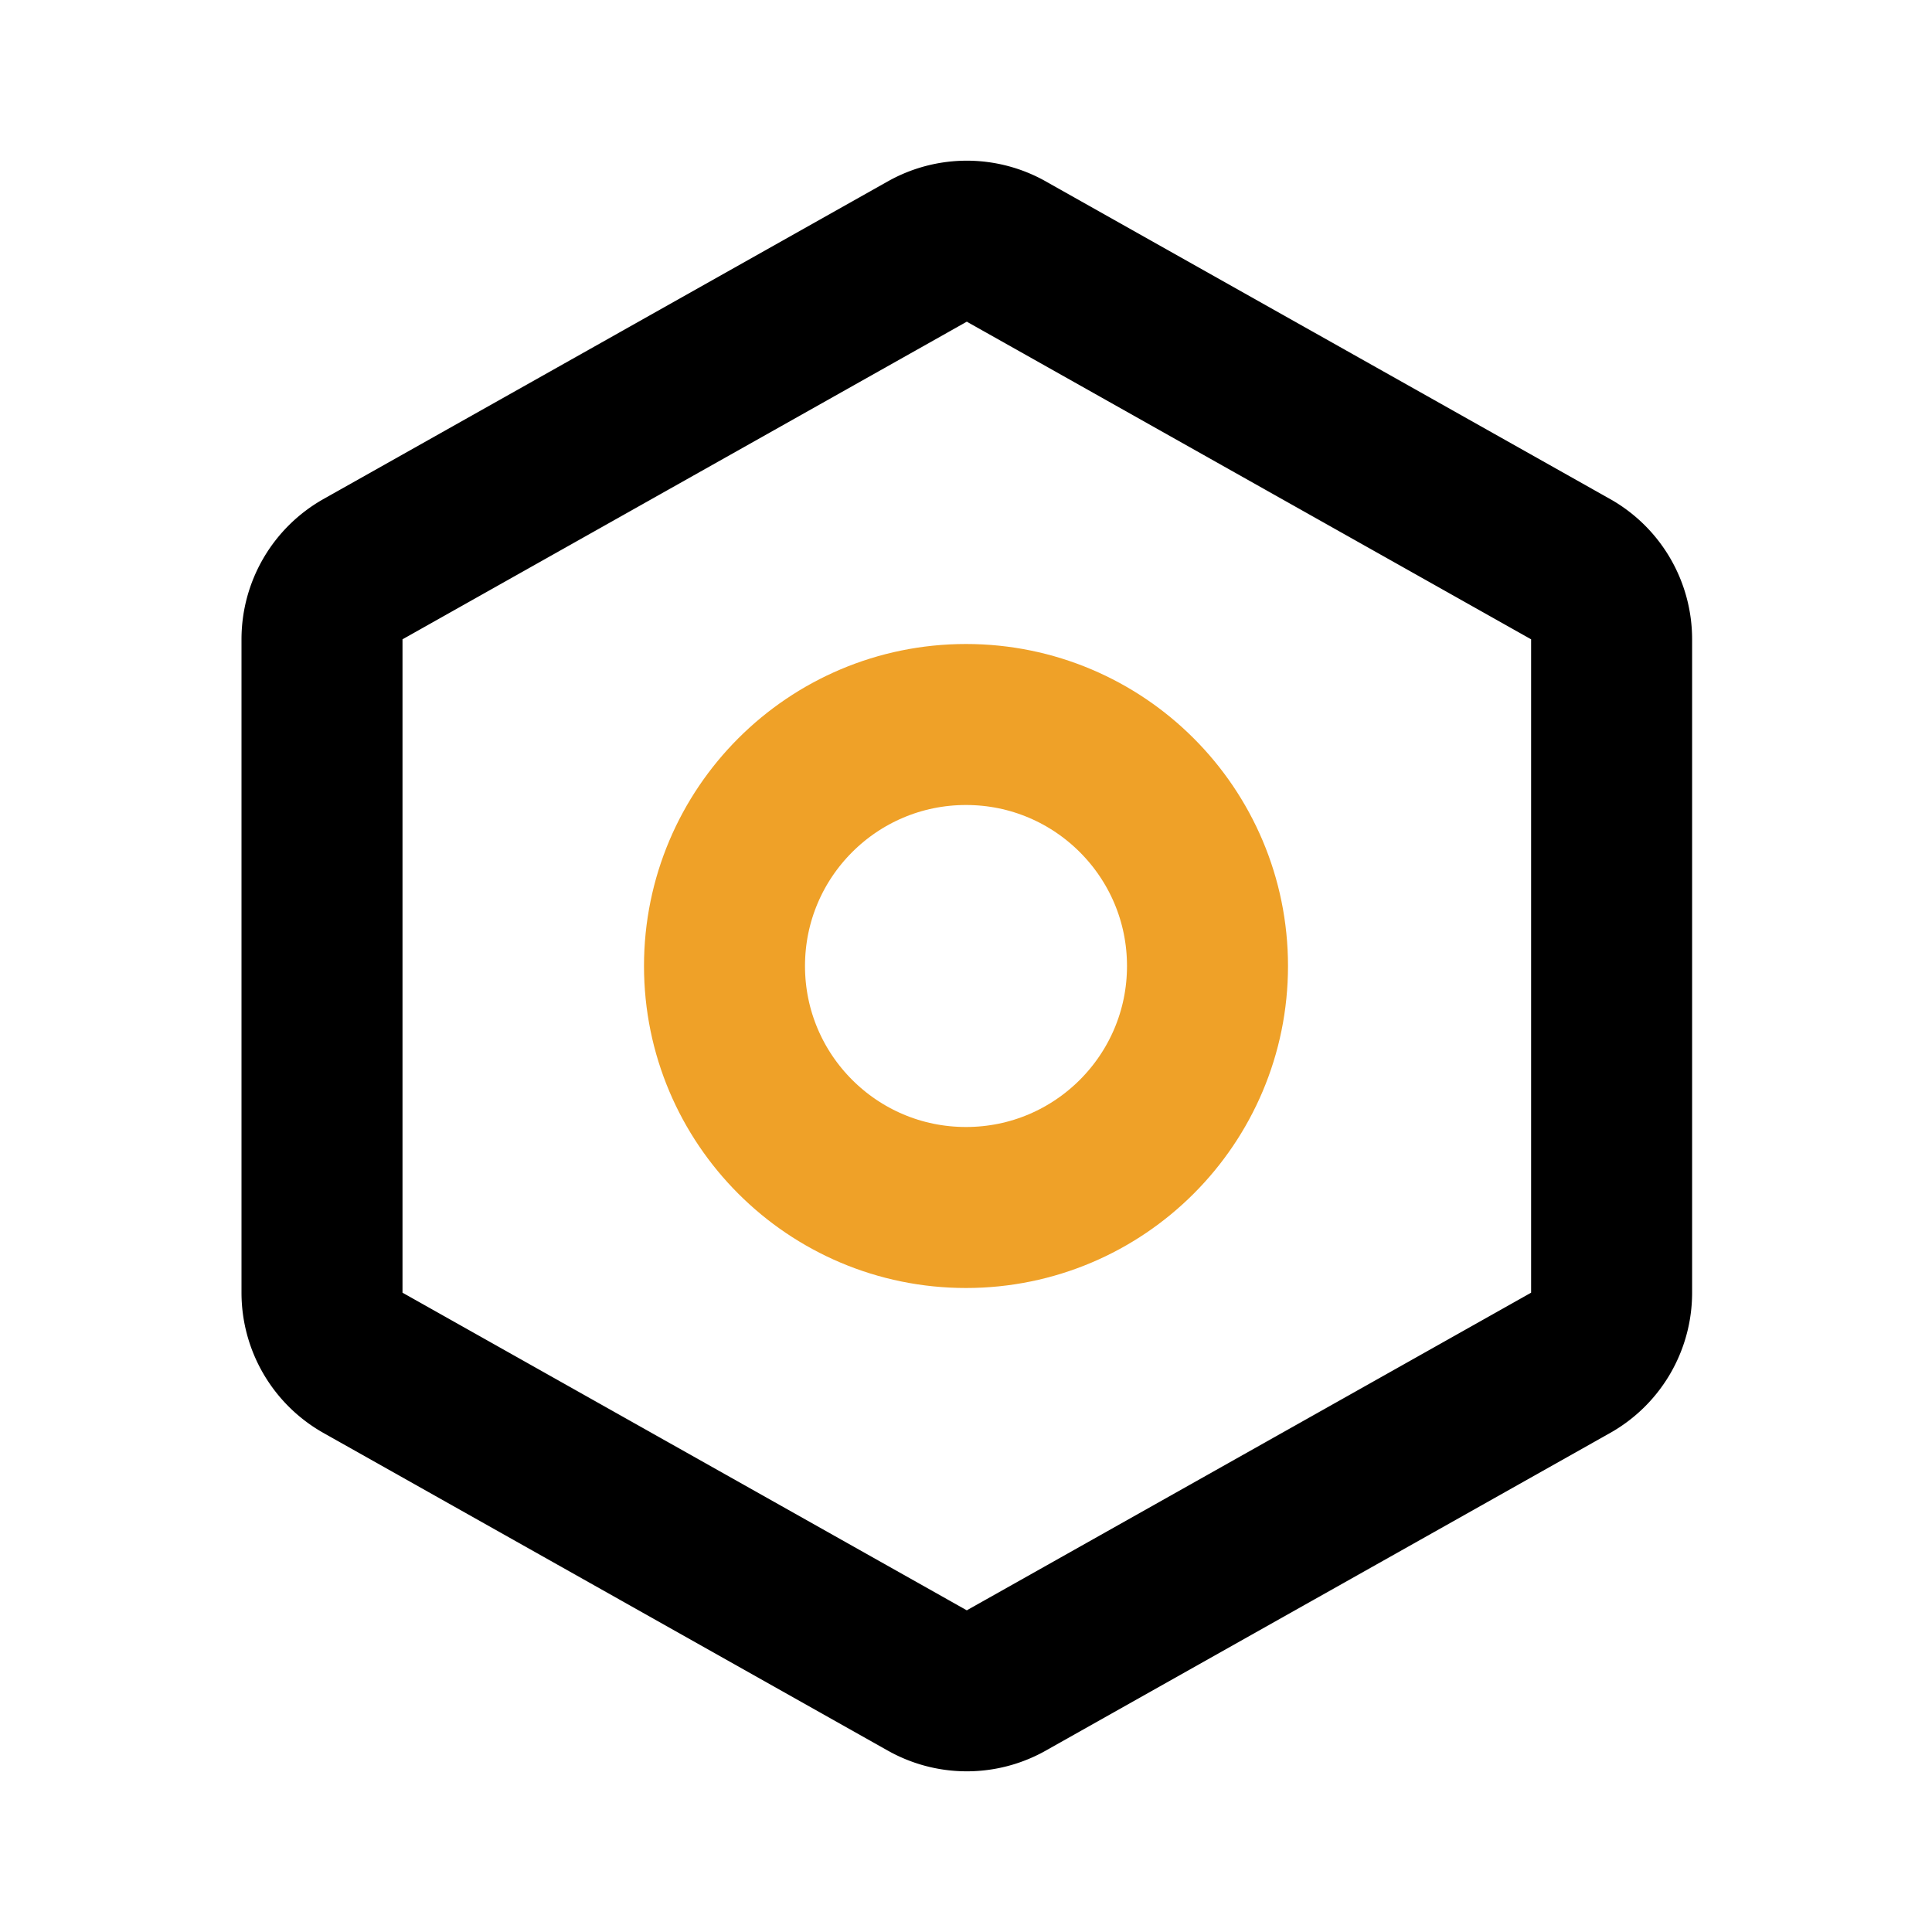 <!DOCTYPE svg PUBLIC "-//W3C//DTD SVG 1.1//EN" "http://www.w3.org/Graphics/SVG/1.1/DTD/svg11.dtd">
<!-- Uploaded to: SVG Repo, www.svgrepo.com, Transformed by: SVG Repo Mixer Tools -->
<svg fill="#000000" width="800px" height="800px" viewBox="0 0 24 24" id="nut-2" data-name="Line Color" xmlns="http://www.w3.org/2000/svg" class="icon line-color">
<g id="SVGRepo_bgCarrier" stroke-width="0"/>
<g id="SVGRepo_tracerCarrier" stroke-linecap="round" stroke-linejoin="round"/>
<g id="SVGRepo_iconCarrier">
<circle id="secondary" cx="12" cy="12" r="3" style="fill: none; stroke: #efa128; stroke-linecap: round; stroke-linejoin: round; stroke-width: 2;"/>
<path id="primary" d="M4,7.94a1,1,0,0,1,.51-.87l7-3.94a1,1,0,0,1,1,0l7,3.94a1,1,0,0,1,.51.87v8.12a1,1,0,0,1-.51.87l-7,3.94a1,1,0,0,1-1,0l-7-3.94A1,1,0,0,1,4,16.06Z" style="fill: none; stroke: #000000; stroke-linecap: round; stroke-linejoin: round; stroke-width: 2;"/>
</g>
</svg>